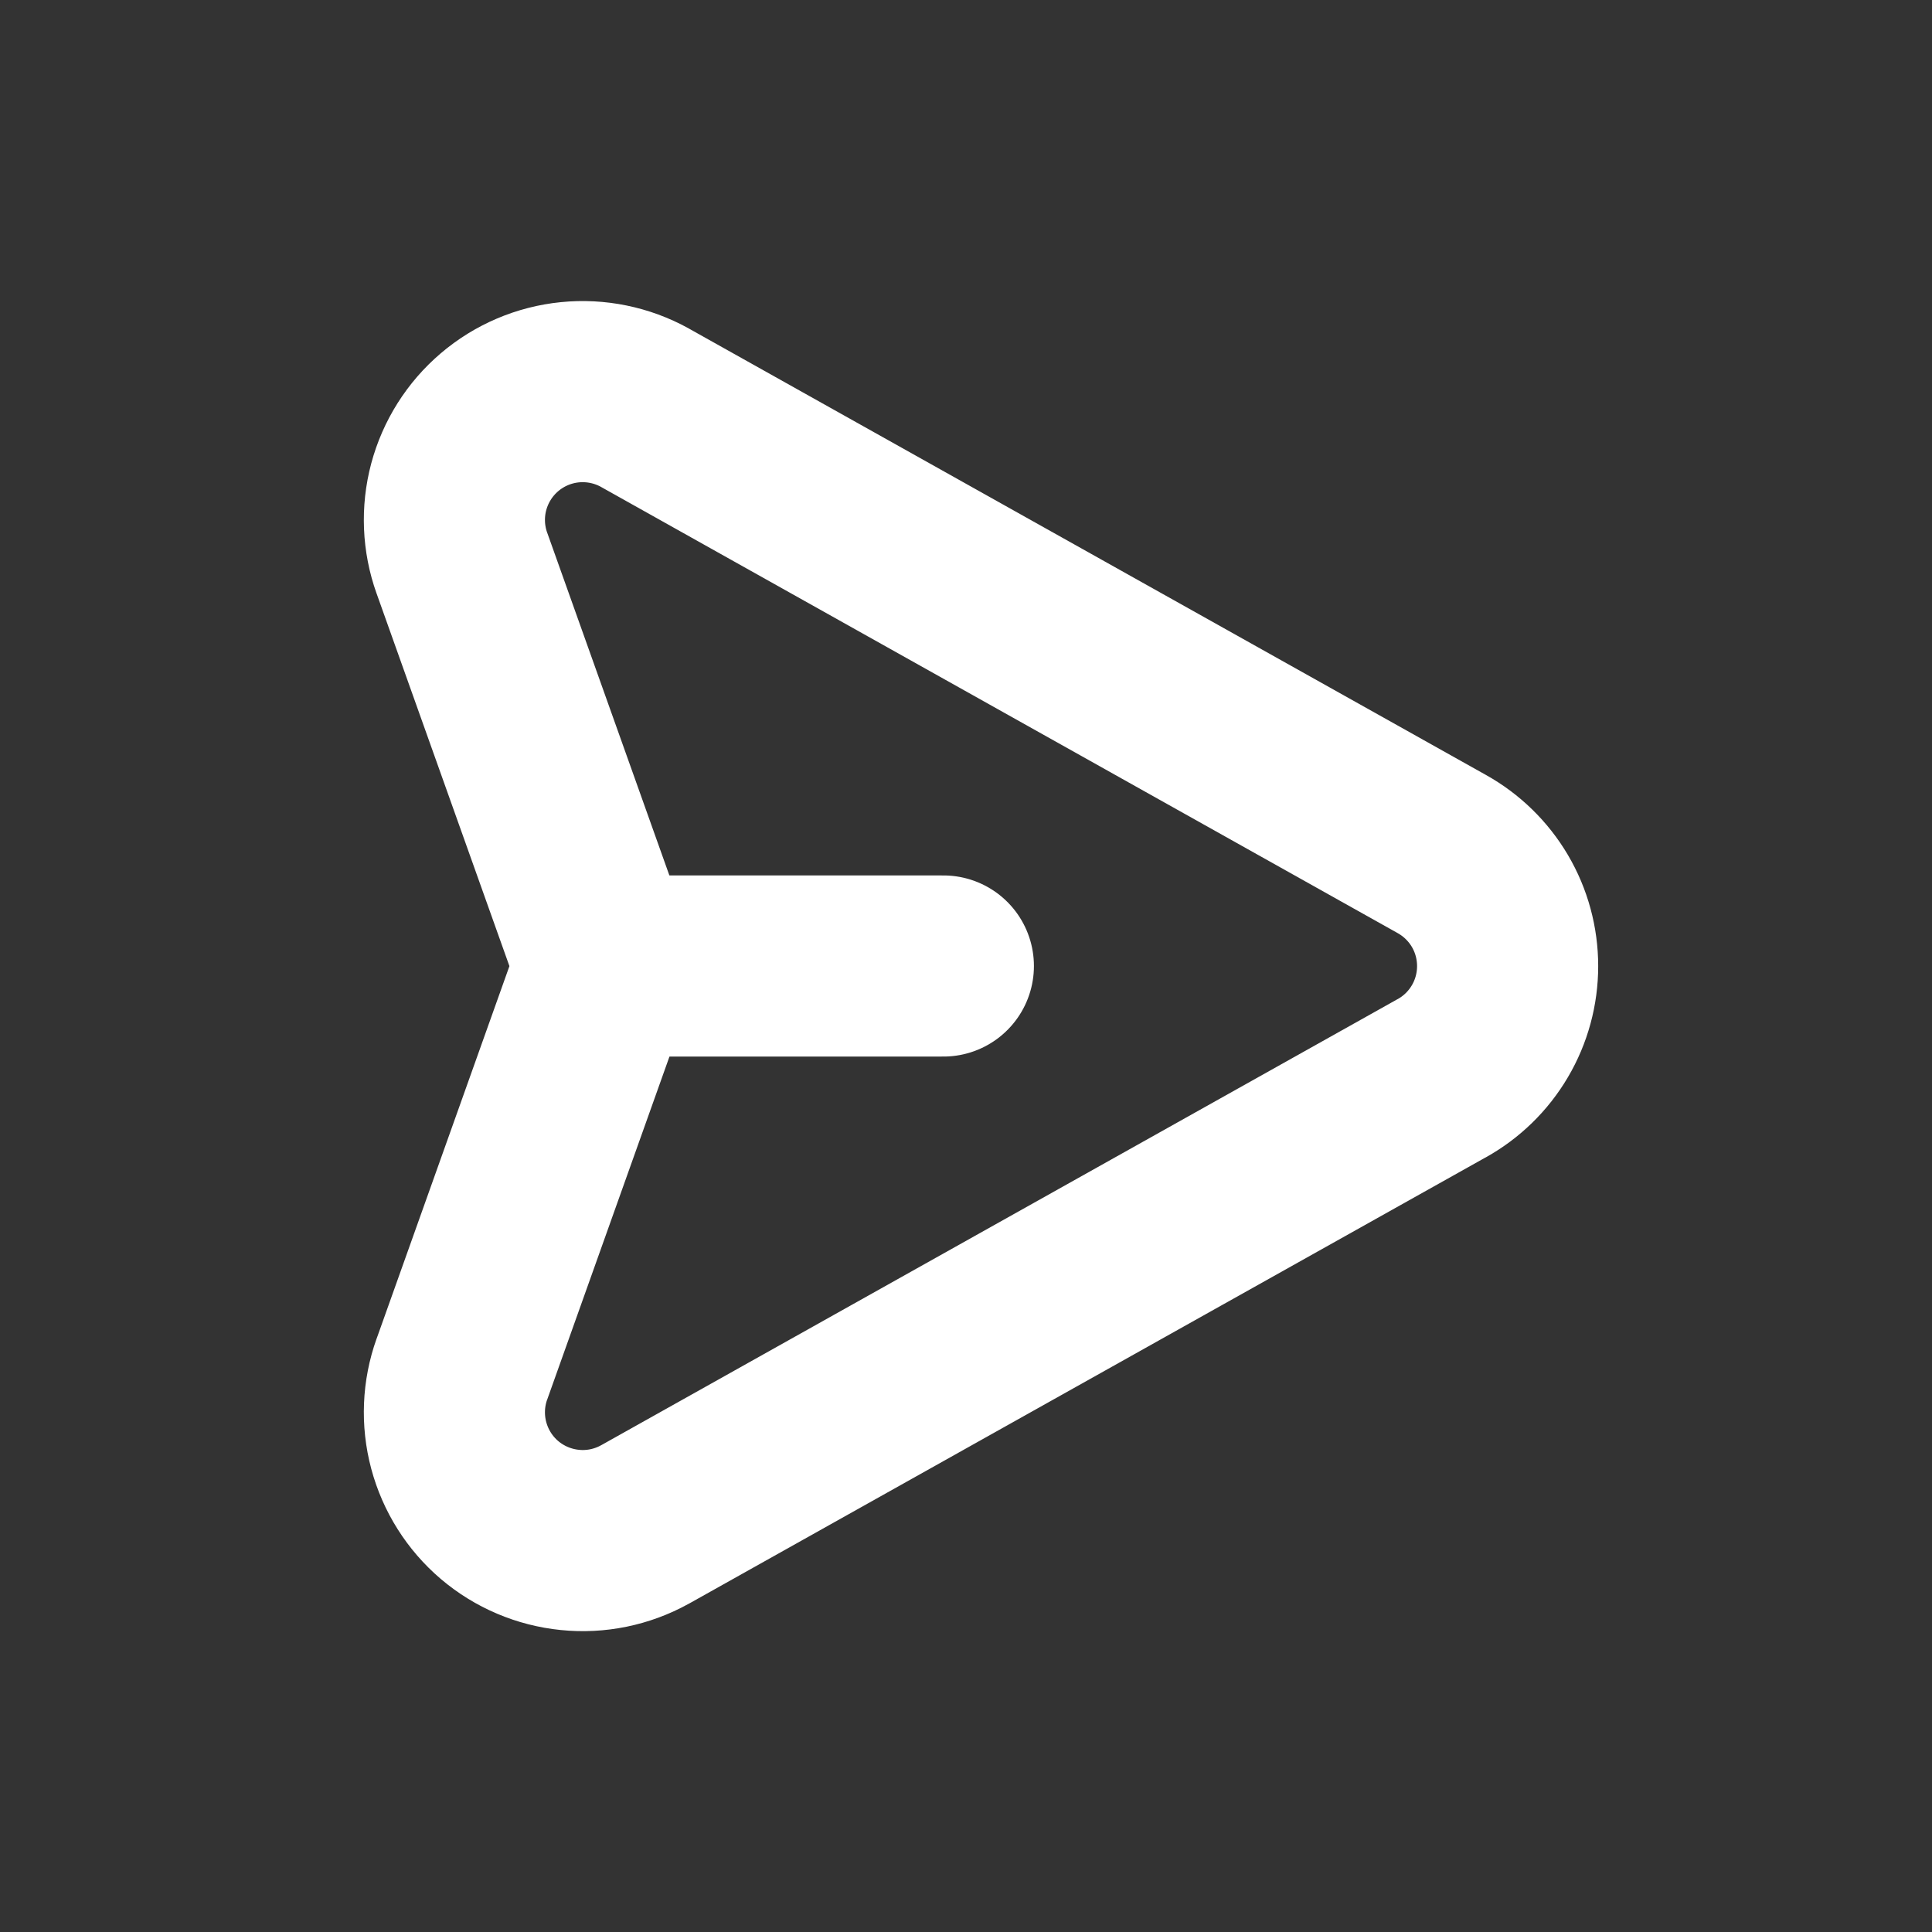 <svg width="32" height="32" viewBox="0 0 32 32" fill="none" xmlns="http://www.w3.org/2000/svg">
<rect x="0" y="0" width="32" height="32" fill="#333333" stroke="none"/>
<g id="PaperPlaneRight">
<path id="Vector" d="M10.687 6.756L10.687 6.756L10.679 6.751C10.301 6.543 9.868 6.454 9.439 6.497C9.009 6.54 8.603 6.713 8.274 6.993C7.945 7.273 7.71 7.646 7.598 8.063C7.487 8.48 7.505 8.92 7.65 9.326C7.65 9.327 7.651 9.327 7.651 9.328L10.03 16.002L7.651 22.676C7.651 22.676 7.65 22.677 7.65 22.677C7.505 23.083 7.487 23.524 7.598 23.94C7.71 24.358 7.945 24.731 8.274 25.011C8.603 25.29 9.009 25.463 9.439 25.506C9.868 25.55 10.301 25.461 10.679 25.252L10.679 25.252L10.687 25.248L23.875 17.861C23.877 17.86 23.878 17.86 23.88 17.859C24.21 17.675 24.485 17.407 24.677 17.081C24.87 16.754 24.971 16.381 24.971 16.002C24.971 15.622 24.87 15.249 24.677 14.922C24.485 14.597 24.21 14.329 23.88 14.145L10.687 6.756Z" stroke="white" stroke-width="3" stroke-linecap="round" stroke-linejoin="round"/>
<path id="Vector_2" d="M10.625 16H15.625" stroke="white" stroke-width="3" stroke-linecap="round" stroke-linejoin="round"/>
</g>
</svg>
